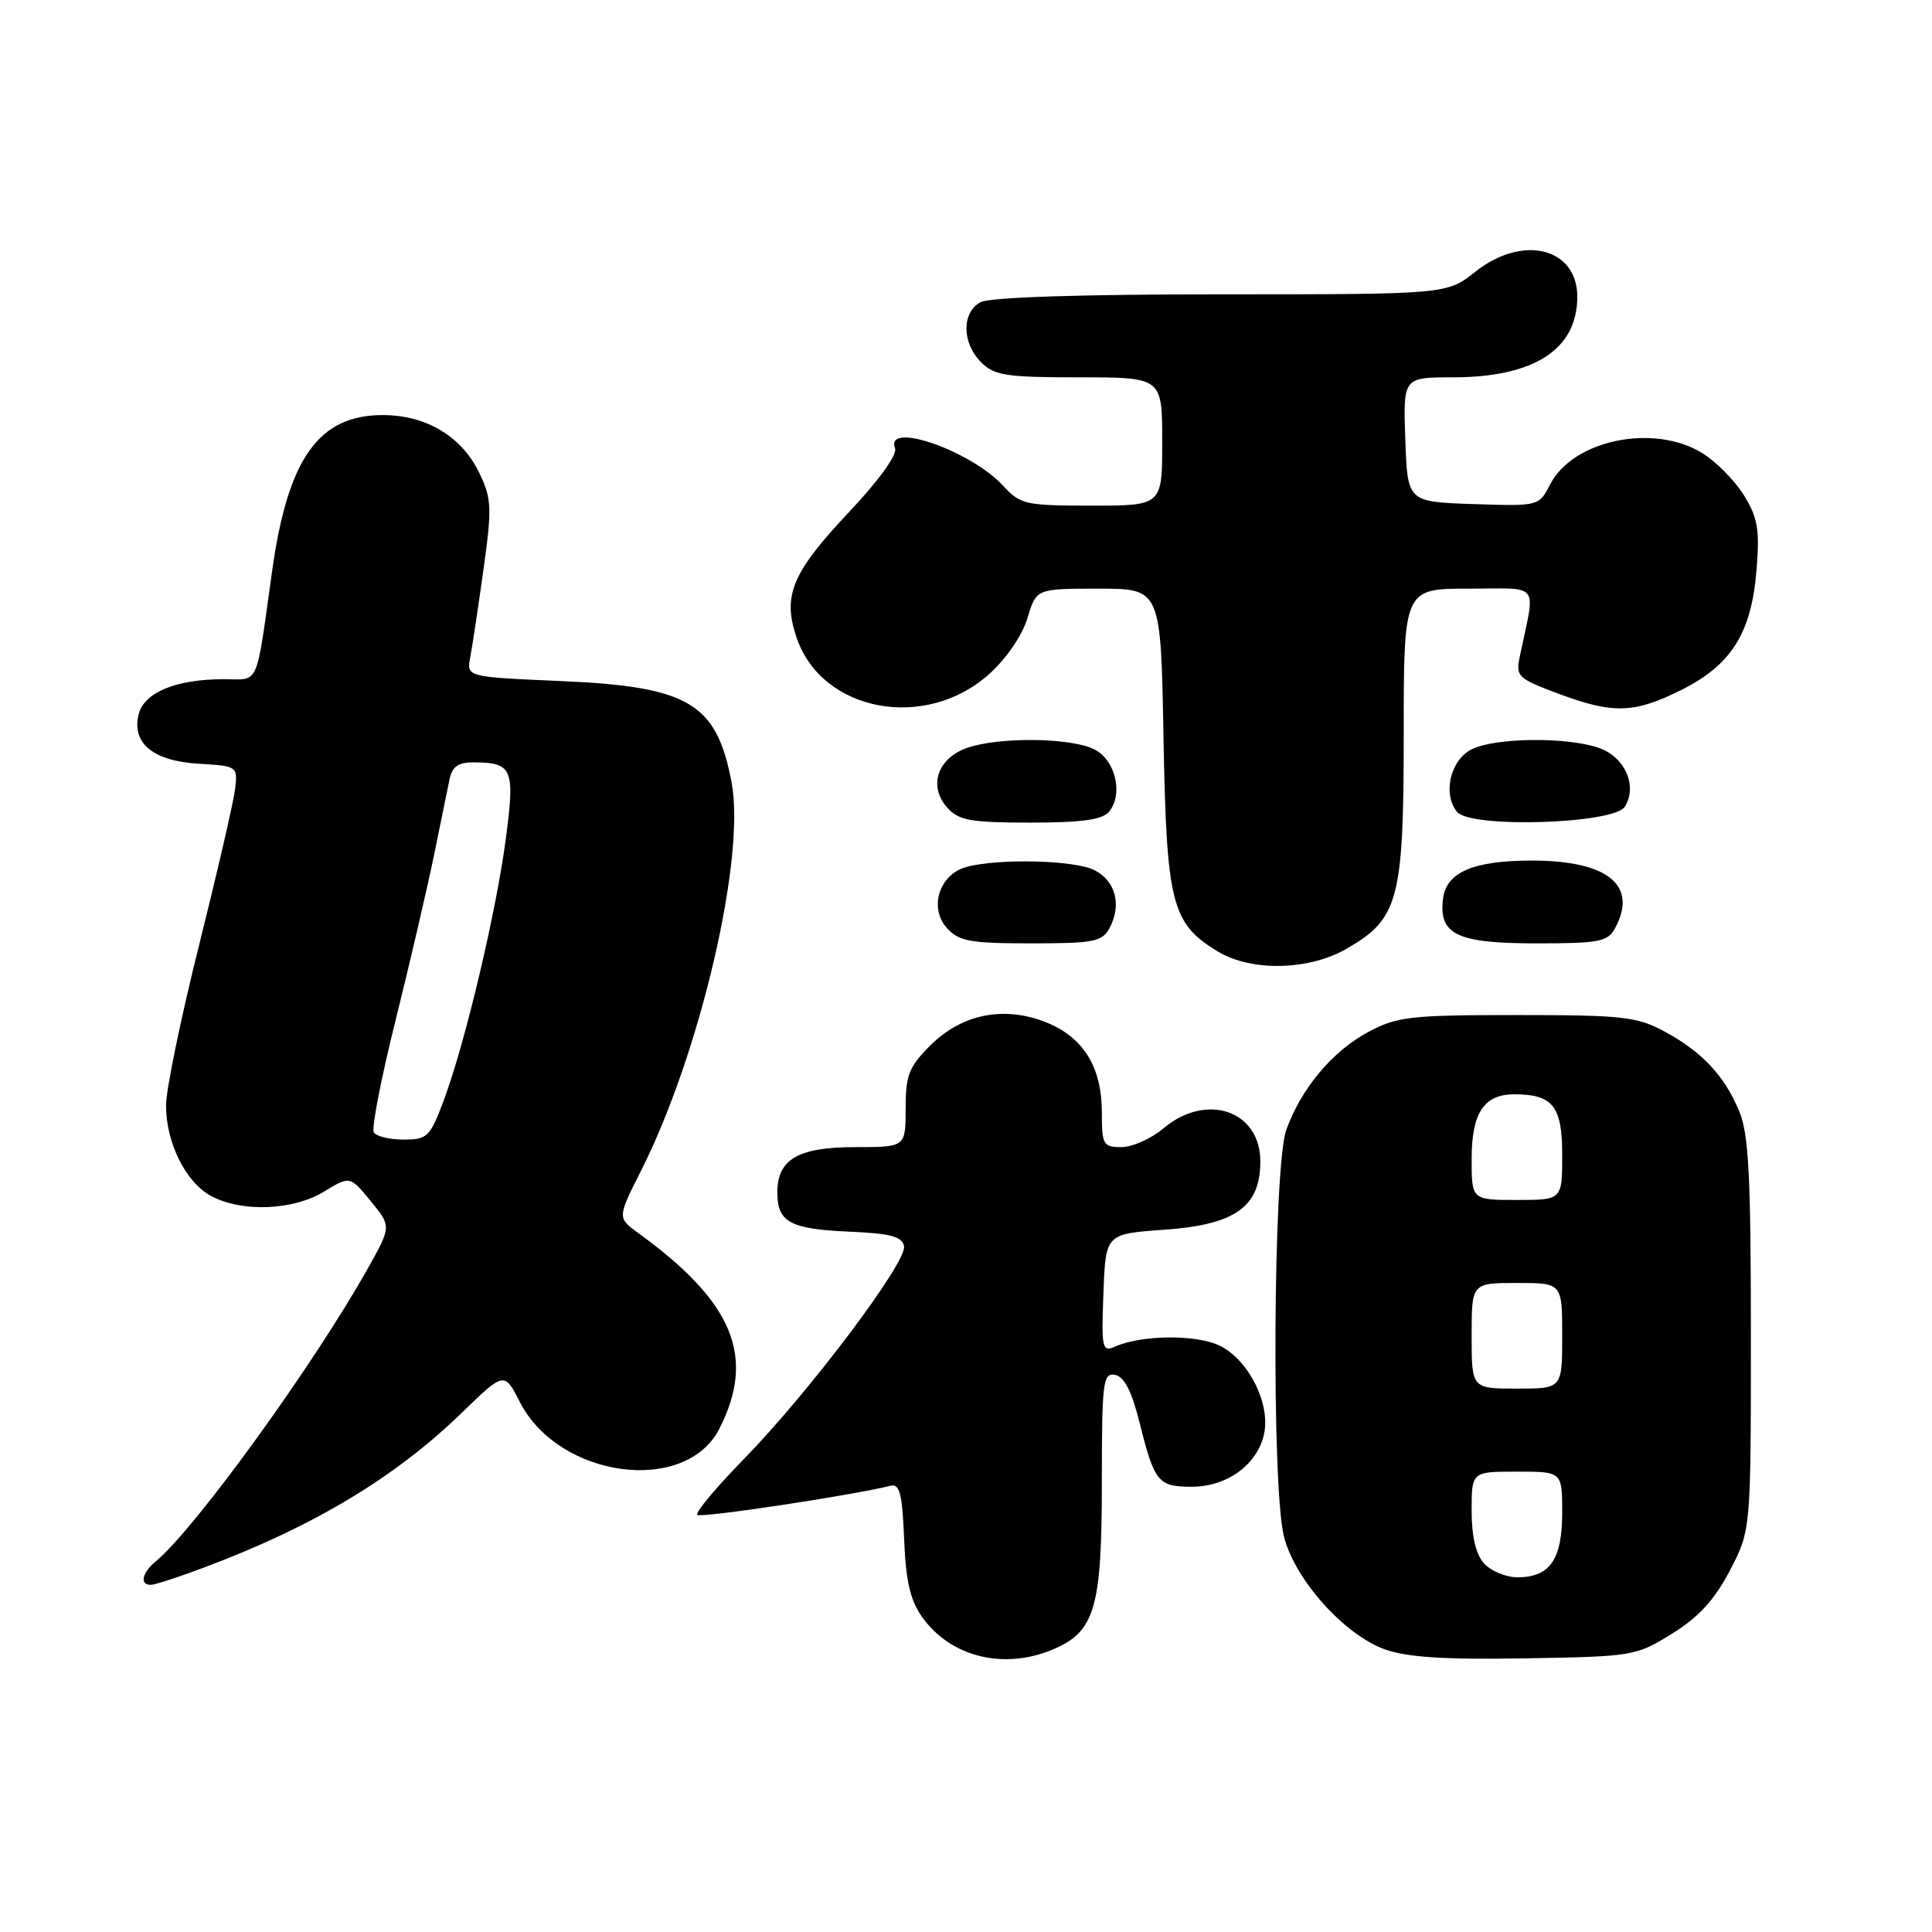 <?xml version="1.0" encoding="UTF-8" standalone="no"?>
<!DOCTYPE svg PUBLIC "-//W3C//DTD SVG 1.1//EN" "http://www.w3.org/Graphics/SVG/1.1/DTD/svg11.dtd" >
<svg xmlns="http://www.w3.org/2000/svg" xmlns:xlink="http://www.w3.org/1999/xlink" version="1.1" viewBox="0 0 256 256">
 <g >
 <path fill="currentColor"
d=" M 139.47 218.58 C 145.08 216.23 146.00 213.13 146.00 196.48 C 146.00 183.09 146.15 181.88 147.75 182.18 C 148.97 182.41 149.96 184.35 151.00 188.51 C 152.98 196.42 153.46 197.00 157.92 197.00 C 162.59 197.00 166.60 194.08 167.49 190.03 C 168.36 186.07 165.54 180.33 161.74 178.37 C 158.71 176.80 151.31 176.84 147.71 178.45 C 146.05 179.19 145.93 178.63 146.21 171.37 C 146.50 163.50 146.50 163.50 154.22 162.95 C 163.70 162.28 167.00 159.93 167.00 153.88 C 167.00 147.16 159.86 144.72 154.18 149.50 C 152.55 150.88 150.04 152.00 148.61 152.00 C 146.18 152.00 146.00 151.69 146.00 147.40 C 146.00 141.40 143.56 137.44 138.63 135.47 C 133.05 133.24 127.45 134.35 123.27 138.53 C 120.43 141.37 120.00 142.47 120.00 146.90 C 120.00 152.00 120.00 152.00 113.33 152.00 C 105.74 152.00 103.00 153.60 103.00 158.03 C 103.00 161.94 104.70 162.86 112.53 163.20 C 118.02 163.44 119.54 163.84 119.79 165.14 C 120.19 167.24 107.22 184.47 98.55 193.35 C 94.87 197.11 92.10 200.43 92.39 200.73 C 92.83 201.17 112.84 198.16 118.00 196.87 C 119.21 196.57 119.56 197.92 119.80 203.91 C 120.02 209.50 120.61 212.05 122.19 214.27 C 125.95 219.55 132.96 221.30 139.47 218.58 Z  M 221.54 216.48 C 225.08 214.29 227.17 212.01 229.21 208.12 C 232.00 202.77 232.00 202.77 232.00 176.85 C 232.00 155.72 231.71 150.25 230.45 147.23 C 228.47 142.49 225.52 139.35 220.50 136.65 C 216.90 134.71 214.96 134.50 201.00 134.50 C 186.86 134.50 185.13 134.70 181.31 136.74 C 176.54 139.29 172.39 144.25 170.43 149.75 C 168.70 154.59 168.47 196.99 170.13 203.60 C 171.57 209.30 178.10 216.60 183.50 218.55 C 186.43 219.60 191.40 219.92 202.08 219.74 C 216.37 219.50 216.77 219.44 221.54 216.48 Z  M 27.24 207.63 C 41.61 202.22 52.39 195.74 61.16 187.23 C 66.82 181.74 66.82 181.74 68.88 185.77 C 74.04 195.87 90.81 198.13 95.31 189.33 C 100.18 179.80 97.19 172.54 84.63 163.43 C 81.79 161.37 81.79 161.37 84.95 155.11 C 92.75 139.65 98.81 113.71 96.95 103.74 C 94.97 93.15 91.30 90.97 74.24 90.24 C 61.81 89.70 61.81 89.70 62.31 87.10 C 62.58 85.67 63.37 80.44 64.06 75.48 C 65.20 67.33 65.15 66.11 63.55 62.75 C 61.23 57.85 56.50 55.00 50.71 55.00 C 42.24 55.00 38.17 60.71 36.08 75.51 C 33.85 91.38 34.46 90.00 29.60 90.00 C 23.33 90.00 19.10 91.75 18.38 94.64 C 17.41 98.48 20.29 100.85 26.36 101.20 C 31.43 101.50 31.50 101.54 31.16 104.50 C 30.97 106.15 28.83 115.42 26.41 125.11 C 23.98 134.80 22.00 144.40 22.00 146.46 C 22.00 151.50 24.66 156.77 28.09 158.54 C 32.18 160.66 38.88 160.37 42.94 157.89 C 46.38 155.80 46.38 155.80 49.12 159.15 C 51.86 162.50 51.86 162.50 48.78 168.00 C 41.63 180.77 25.87 202.56 20.66 206.87 C 18.82 208.39 18.47 210.00 19.98 210.00 C 20.51 210.00 23.78 208.94 27.24 207.63 Z  M 178.40 125.73 C 185.33 121.76 186.00 119.25 186.00 97.27 C 186.00 78.00 186.00 78.00 194.62 78.00 C 204.26 78.00 203.47 76.96 201.40 86.89 C 200.82 89.64 201.06 89.88 206.43 91.89 C 213.75 94.63 216.50 94.55 222.77 91.43 C 229.42 88.11 232.08 83.88 232.75 75.52 C 233.18 70.17 232.92 68.60 231.08 65.63 C 229.88 63.69 227.41 61.18 225.58 60.05 C 219.17 56.08 208.46 58.27 205.41 64.17 C 203.91 67.08 203.91 67.08 195.20 66.79 C 186.50 66.50 186.50 66.50 186.21 58.25 C 185.92 50.00 185.92 50.00 192.49 50.00 C 203.28 50.00 209.00 46.30 209.00 39.33 C 209.00 32.82 201.76 31.03 195.50 36.00 C 191.72 39.00 191.72 39.00 161.80 39.00 C 143.08 39.00 131.14 39.39 129.93 40.04 C 127.41 41.39 127.44 45.44 130.00 48.00 C 131.76 49.76 133.33 50.00 143.00 50.00 C 154.00 50.00 154.00 50.00 154.00 58.50 C 154.00 67.00 154.00 67.00 144.67 67.00 C 135.88 67.00 135.21 66.85 132.92 64.37 C 128.63 59.70 117.20 55.74 118.60 59.41 C 118.92 60.24 116.46 63.65 112.52 67.83 C 104.92 75.89 103.65 78.94 105.57 84.54 C 108.95 94.36 122.67 96.91 131.11 89.28 C 133.36 87.25 135.48 84.15 136.15 81.89 C 137.32 78.00 137.32 78.00 145.57 78.00 C 153.82 78.00 153.82 78.00 154.17 97.75 C 154.57 119.71 155.23 122.34 161.30 126.04 C 165.76 128.76 173.36 128.62 178.40 125.73 Z  M 147.03 122.95 C 148.66 119.89 147.82 116.71 145.00 115.29 C 142.36 113.96 132.22 113.72 128.01 114.89 C 124.45 115.88 123.06 120.30 125.47 122.97 C 127.07 124.73 128.53 125.00 136.62 125.00 C 144.98 125.00 146.04 124.79 147.03 122.95 Z  M 214.03 122.95 C 217.05 117.29 213.02 114.03 203.00 114.03 C 195.18 114.03 191.61 115.58 191.20 119.15 C 190.65 123.84 193.09 125.00 203.54 125.00 C 211.98 125.00 213.04 124.79 214.03 122.95 Z  M 146.95 107.56 C 148.88 105.23 147.81 100.70 145.00 99.29 C 141.91 97.73 132.38 97.62 128.14 99.10 C 124.20 100.48 122.97 104.21 125.54 107.04 C 127.05 108.72 128.64 109.00 136.53 109.00 C 143.34 109.00 146.07 108.62 146.95 107.56 Z  M 215.29 106.90 C 217.02 104.16 215.32 100.31 211.86 99.10 C 207.62 97.62 198.09 97.73 195.00 99.29 C 192.17 100.71 191.12 105.24 193.08 107.59 C 194.89 109.77 213.86 109.18 215.29 106.90 Z  M 196.65 207.17 C 195.56 205.97 195.00 203.58 195.00 200.17 C 195.00 195.00 195.00 195.00 201.00 195.00 C 207.00 195.00 207.00 195.00 207.00 200.43 C 207.00 206.64 205.37 209.00 201.08 209.00 C 199.56 209.00 197.57 208.18 196.65 207.17 Z  M 195.00 177.00 C 195.00 170.00 195.00 170.00 201.00 170.00 C 207.00 170.00 207.00 170.00 207.00 177.00 C 207.00 184.00 207.00 184.00 201.00 184.00 C 195.00 184.00 195.00 184.00 195.00 177.00 Z  M 195.00 153.57 C 195.00 147.48 196.63 145.00 200.64 145.00 C 205.76 145.00 207.00 146.56 207.00 153.04 C 207.00 159.00 207.00 159.00 201.00 159.00 C 195.00 159.00 195.00 159.00 195.00 153.57 Z  M 49.53 150.05 C 49.21 149.53 50.50 142.89 52.39 135.30 C 54.28 127.71 56.56 117.90 57.47 113.50 C 58.37 109.10 59.32 104.49 59.57 103.25 C 59.92 101.57 60.73 101.00 62.77 101.02 C 67.91 101.04 68.25 101.85 67.03 111.10 C 65.75 120.85 61.64 138.18 58.82 145.75 C 56.98 150.66 56.64 151.00 53.49 151.00 C 51.63 151.00 49.85 150.57 49.53 150.05 Z "/>
</g>
</svg>